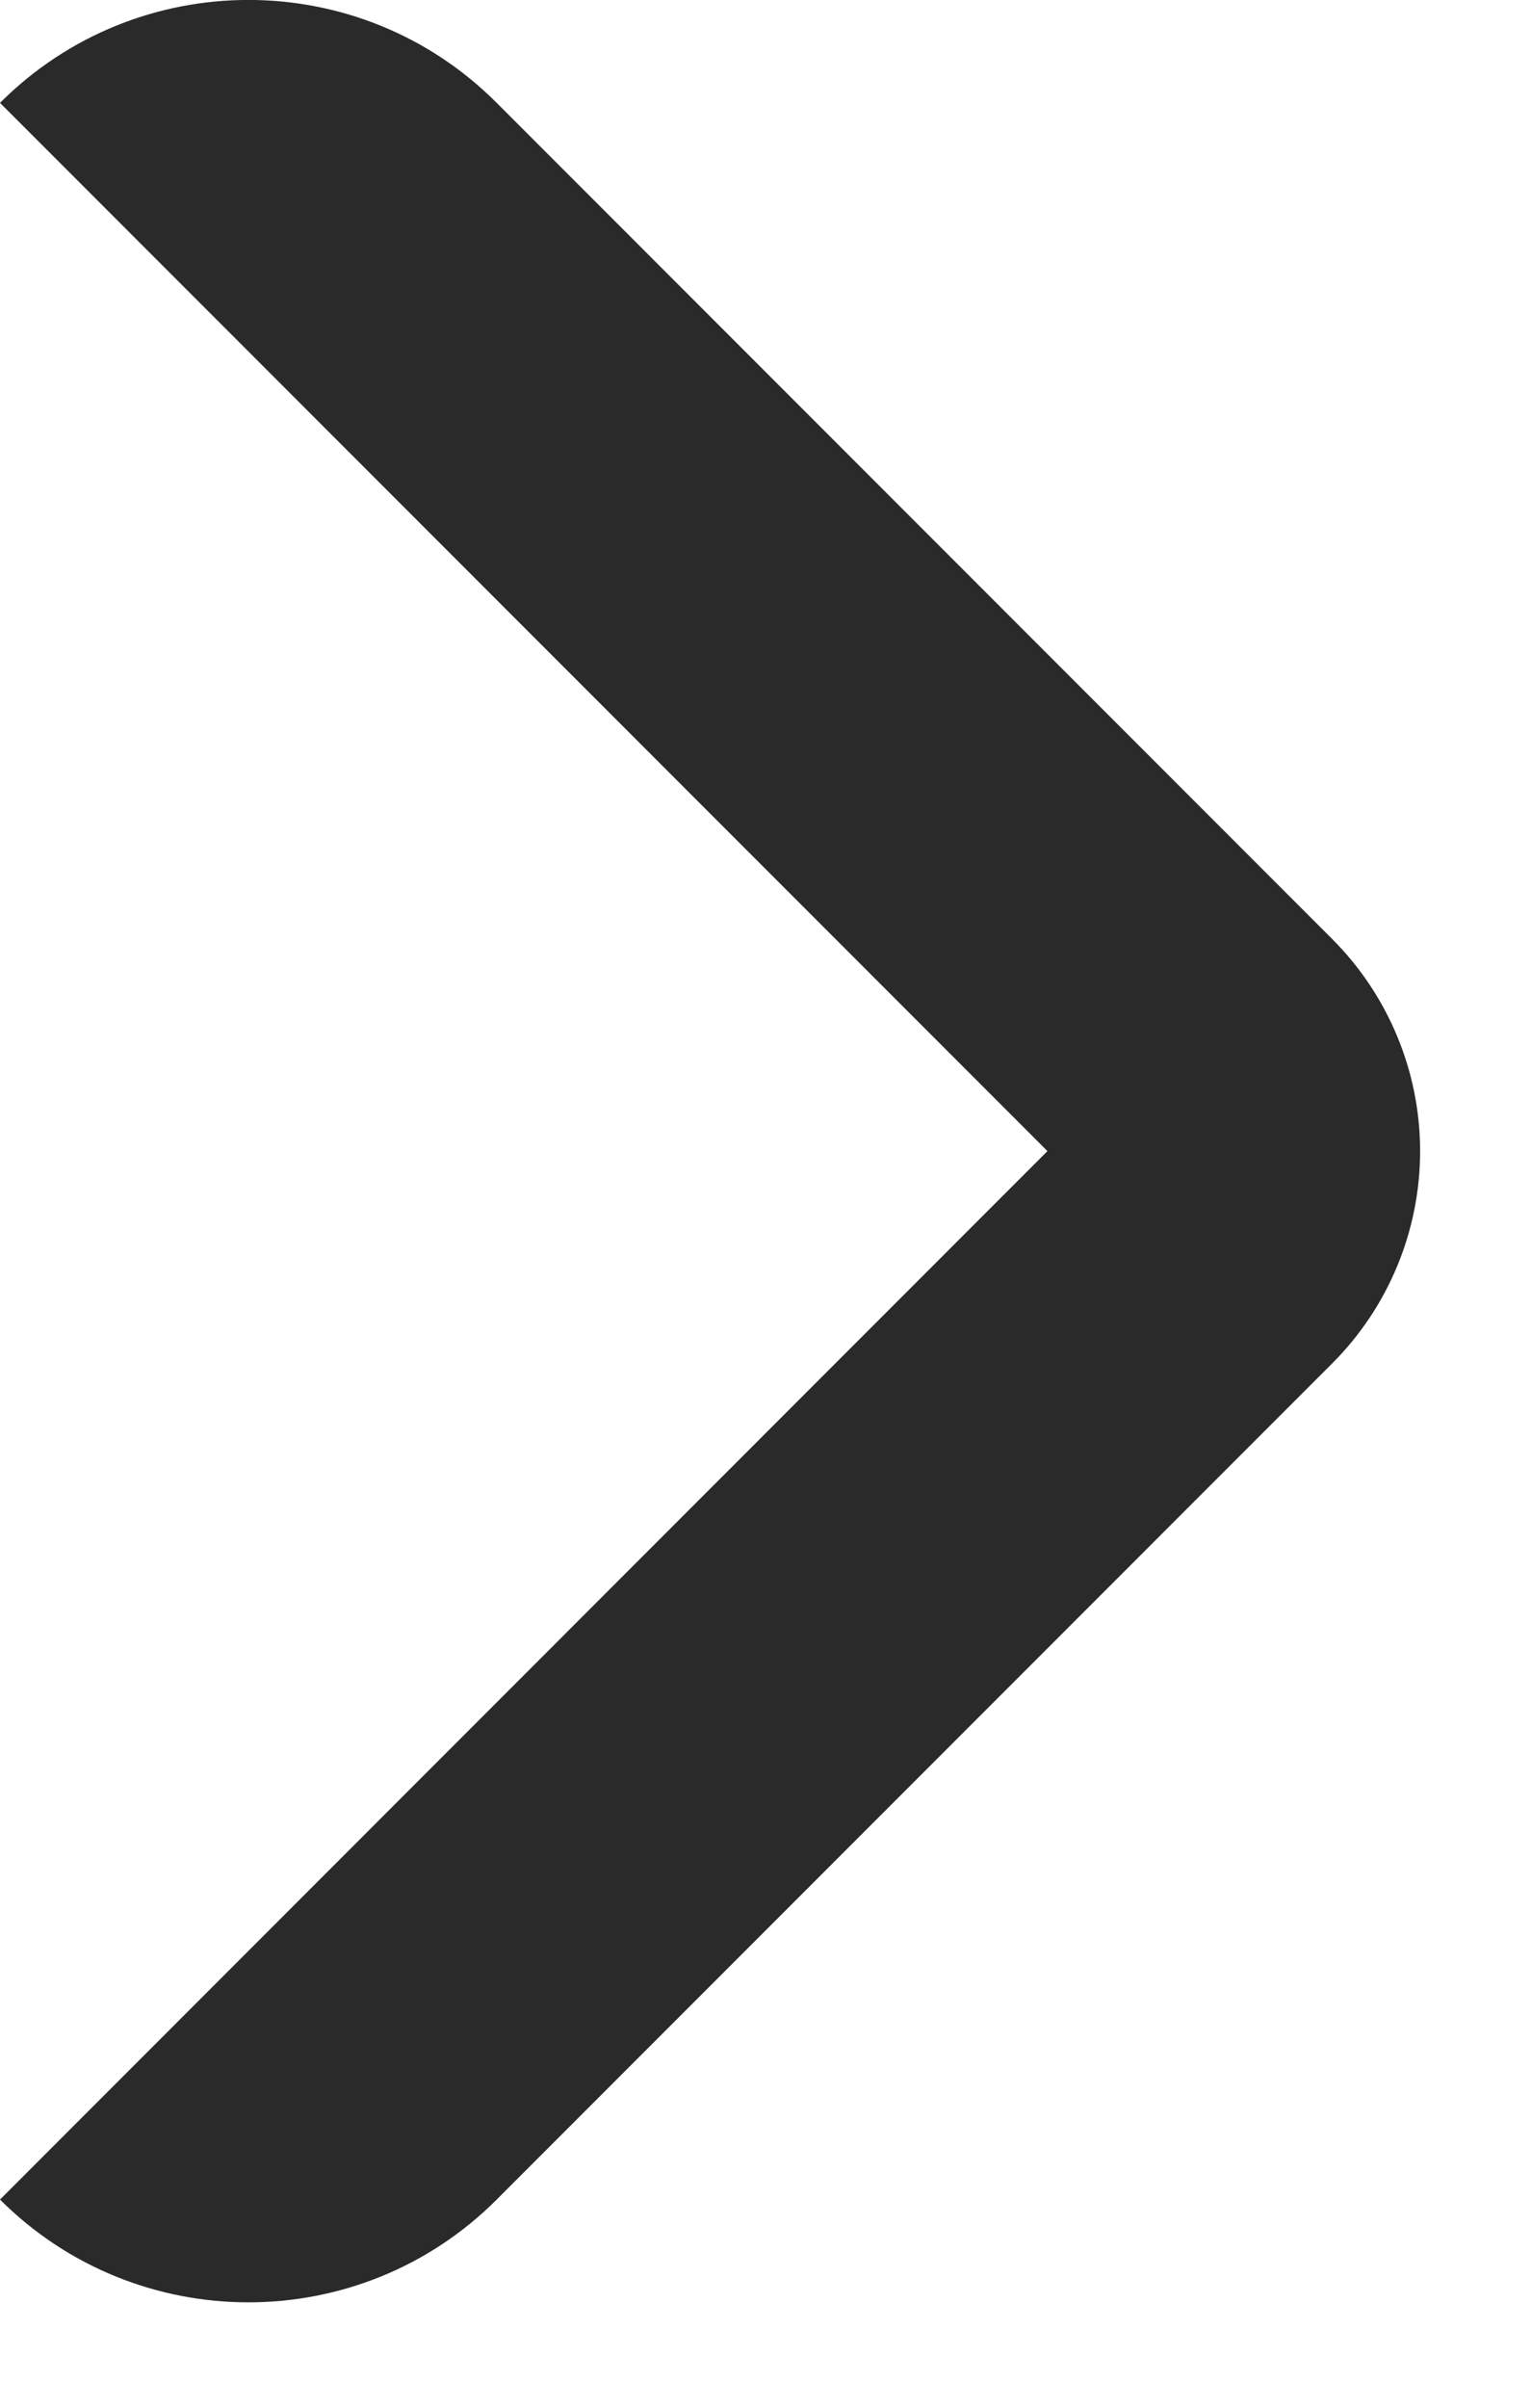 <svg width="7" height="11" viewBox="0 0 7 11" fill="none" xmlns="http://www.w3.org/2000/svg">
<path d="M2.271 10.049L6.091 6.229C6.348 5.972 6.493 5.623 6.493 5.259C6.493 4.896 6.348 4.547 6.091 4.29L2.271 0.47C1.645 -0.157 0.627 -0.157 0 0.47L4.789 5.259L0 10.049C0.627 10.675 1.645 10.675 2.271 10.049Z" fill="#2A2A2A"/>
</svg>
